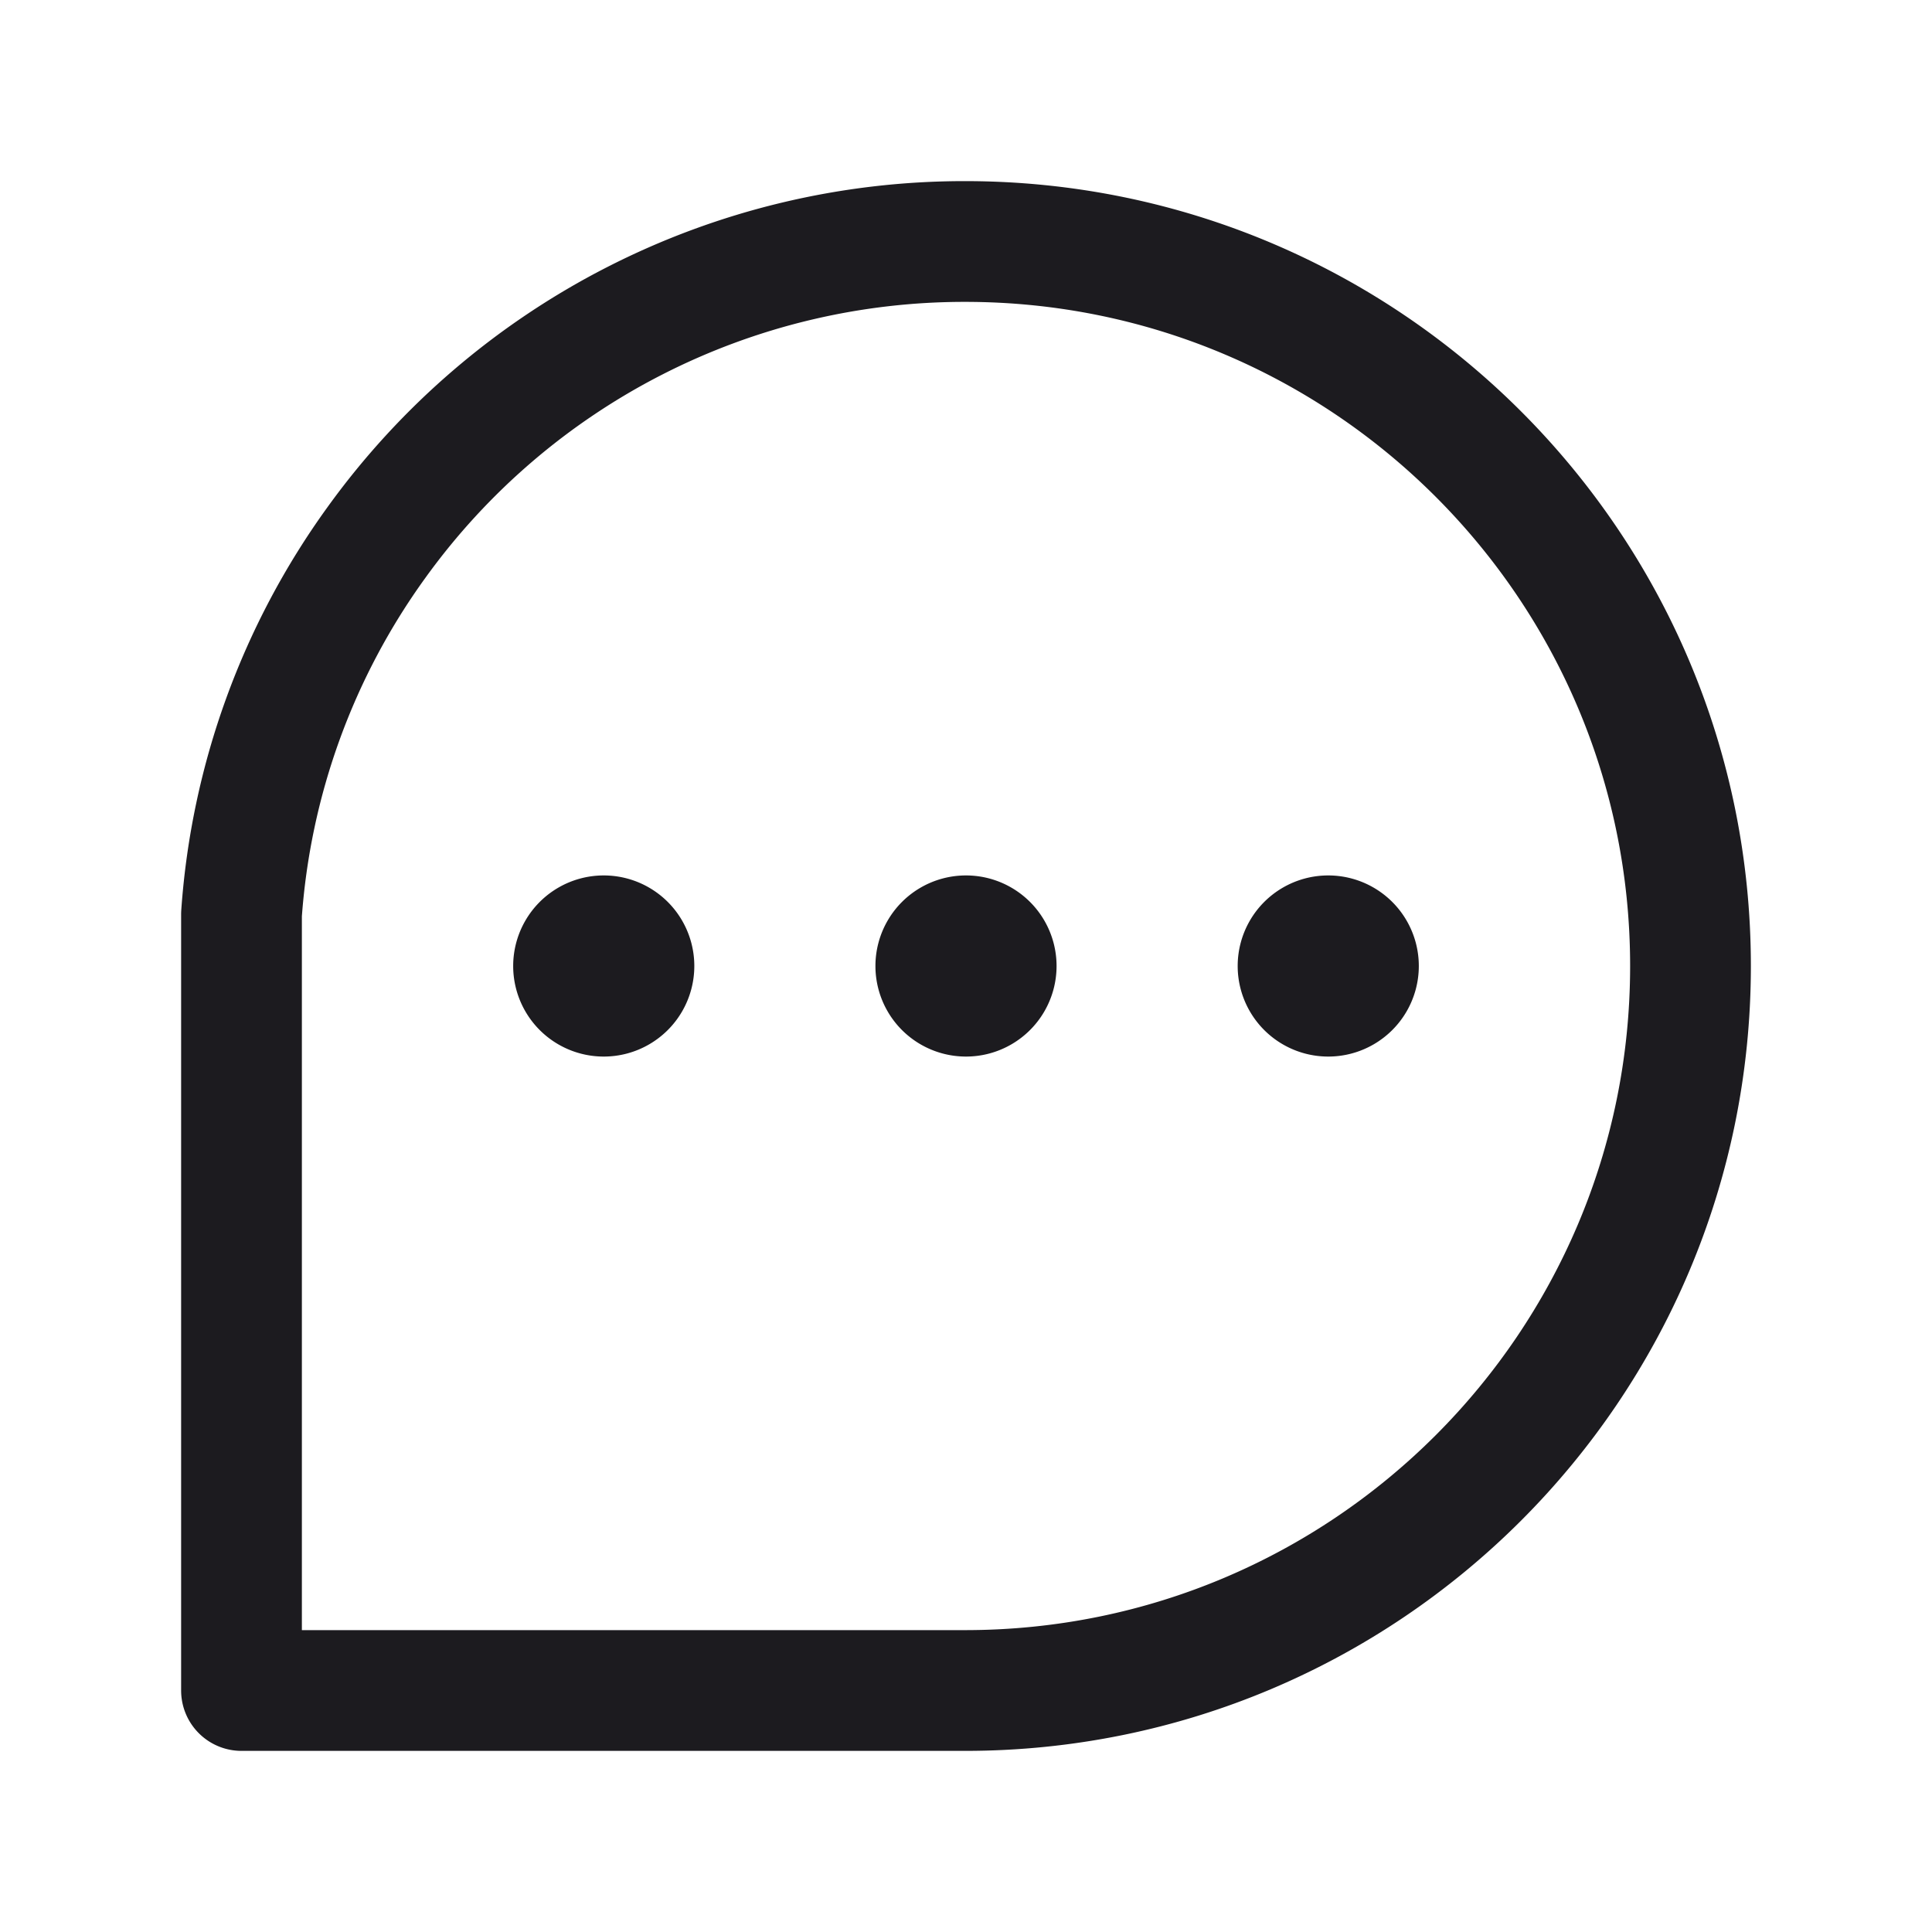<svg width="32" height="32" fill="none" xmlns="http://www.w3.org/2000/svg"><path d="M16 17.5a1.5 1.5 0 1 0 0-3 1.5 1.5 0 0 0 0 3ZM10 17.5a1.5 1.5 0 1 0 0-3 1.5 1.5 0 0 0 0 3ZM22 17.5a1.5 1.5 0 1 0 0-3 1.5 1.5 0 0 0 0 3Z" fill="#1C1B1F"/><path d="M15.985 28C22.62 28 28 22.627 28 16S22.62 4 15.985 4a12.004 12.004 0 0 0-9.746 4.98A11.927 11.927 0 0 0 4 15.143V28h11.985Z" stroke="#1C1B1F" stroke-width="2" stroke-linejoin="round"/></svg>